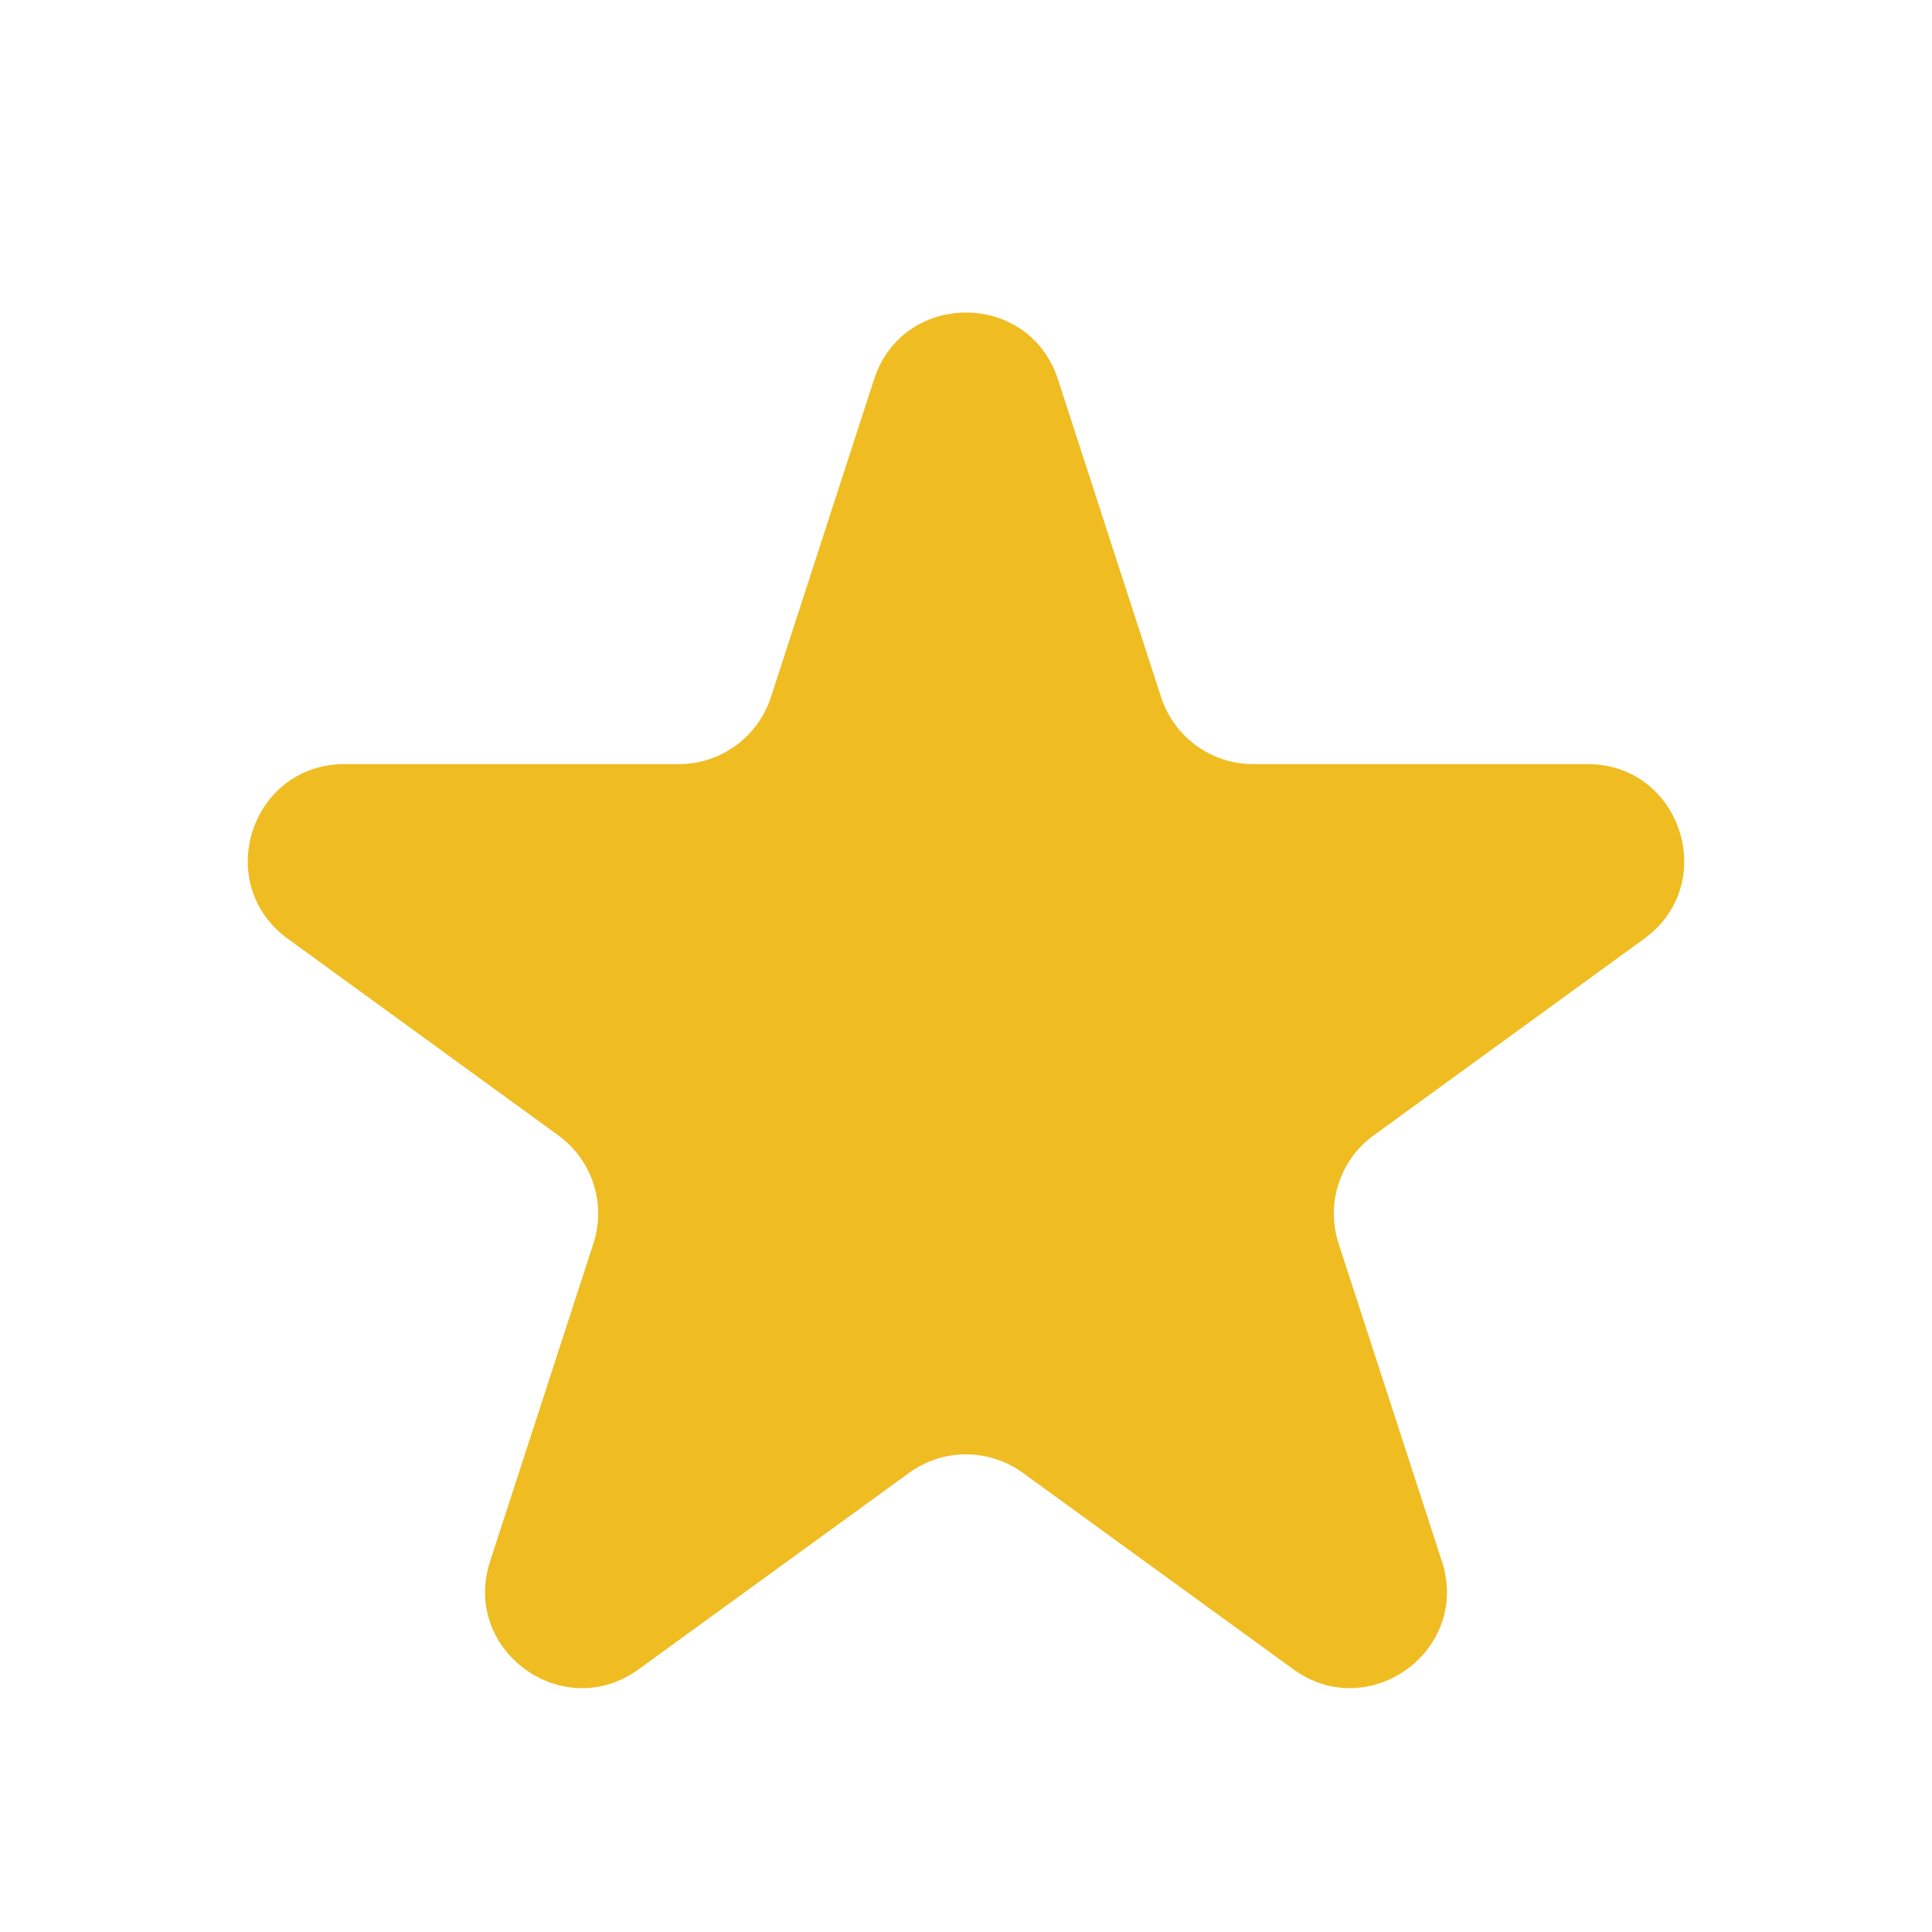 <svg width="12" height="12" viewBox="0 0 12 12" fill="none" xmlns="http://www.w3.org/2000/svg">
<path d="M5.429 2.356C5.609 1.803 6.391 1.803 6.571 2.356L7.212 4.331C7.293 4.578 7.523 4.746 7.783 4.746H9.86C10.441 4.746 10.683 5.489 10.212 5.831L8.532 7.052C8.322 7.205 8.234 7.475 8.314 7.723L8.956 9.698C9.136 10.25 8.503 10.71 8.033 10.368L6.353 9.148C6.142 8.995 5.858 8.995 5.647 9.148L3.967 10.368C3.497 10.71 2.864 10.25 3.044 9.698L3.686 7.723C3.766 7.475 3.678 7.205 3.468 7.052L1.788 5.831C1.317 5.489 1.559 4.746 2.14 4.746H4.217C4.477 4.746 4.707 4.578 4.788 4.331L5.429 2.356Z" fill="#EFBC21"/>
</svg>
